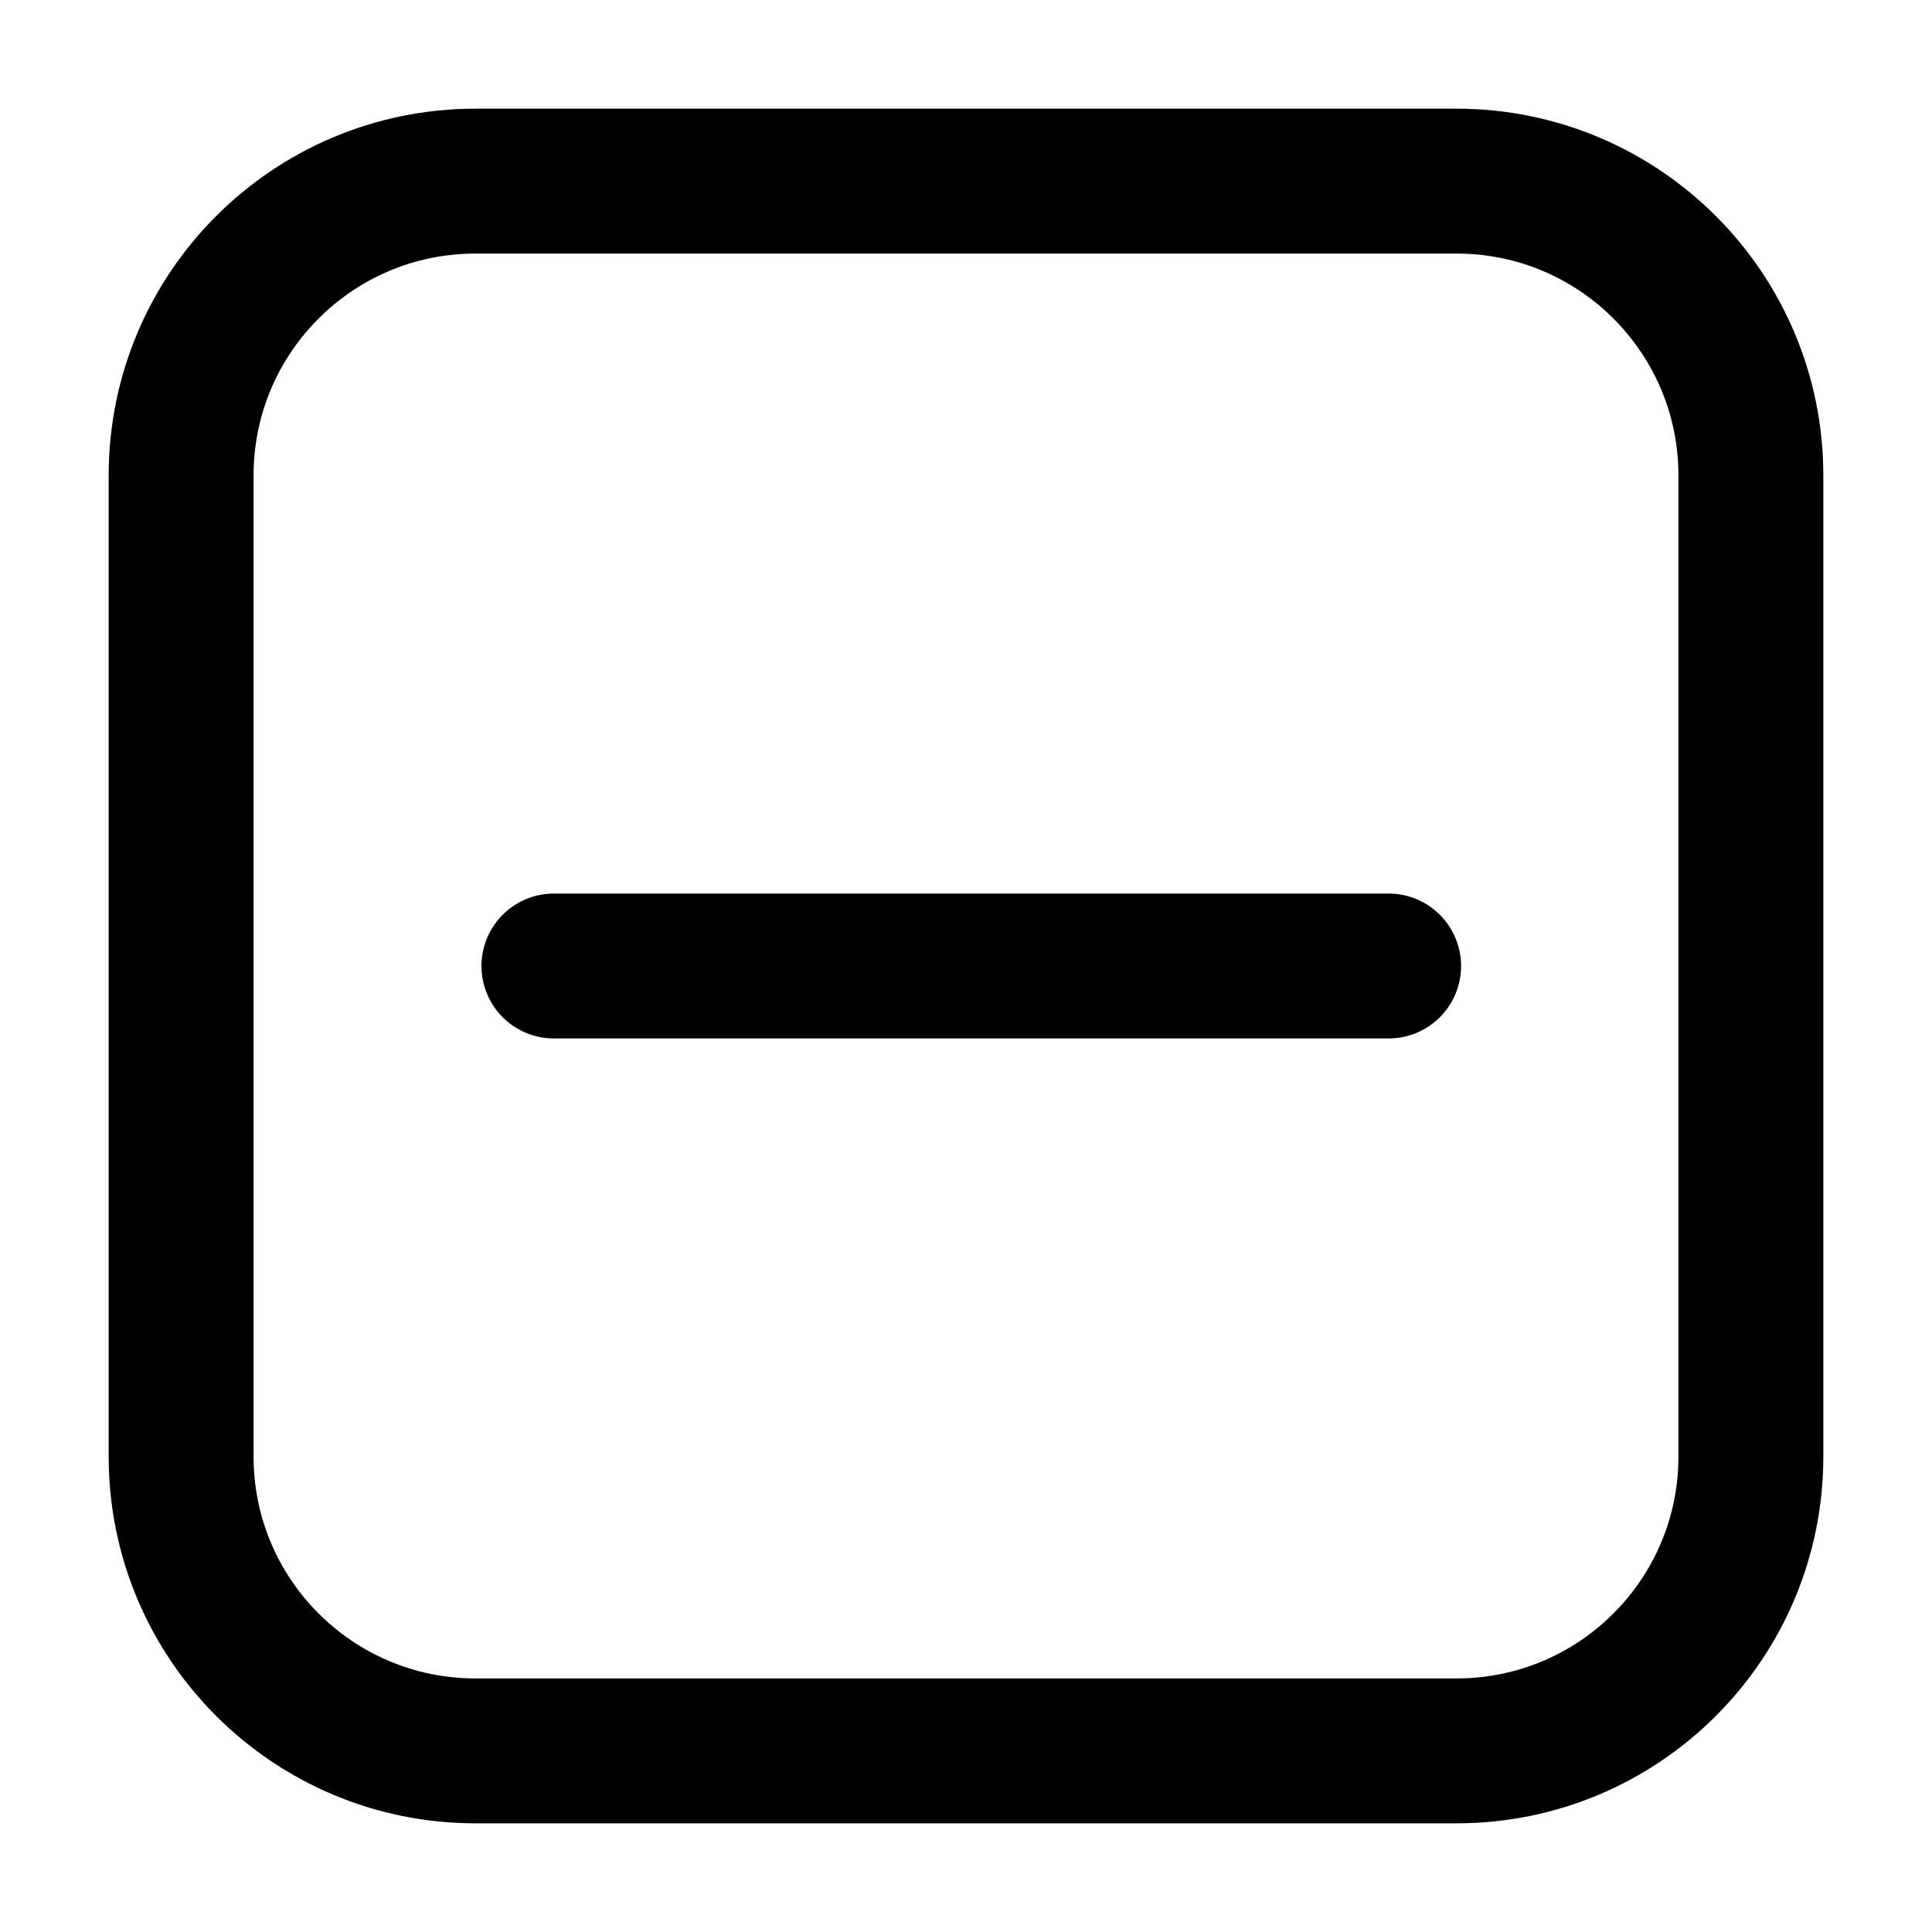 <svg width="20" height="20" viewBox="0 0 20 20" fill="none" xmlns="http://www.w3.org/2000/svg">
<path d="M5.734 10H14.375M18.125 4.922L18.125 15.078C18.125 16.761 16.761 18.125 15.078 18.125H4.922C3.239 18.125 1.875 16.761 1.875 15.078V4.922C1.875 3.239 3.239 1.875 4.922 1.875H15.078C16.761 1.875 18.125 3.239 18.125 4.922Z" stroke="black" stroke-width="1.5" stroke-linecap="round" stroke-linejoin="round"/>
</svg>
